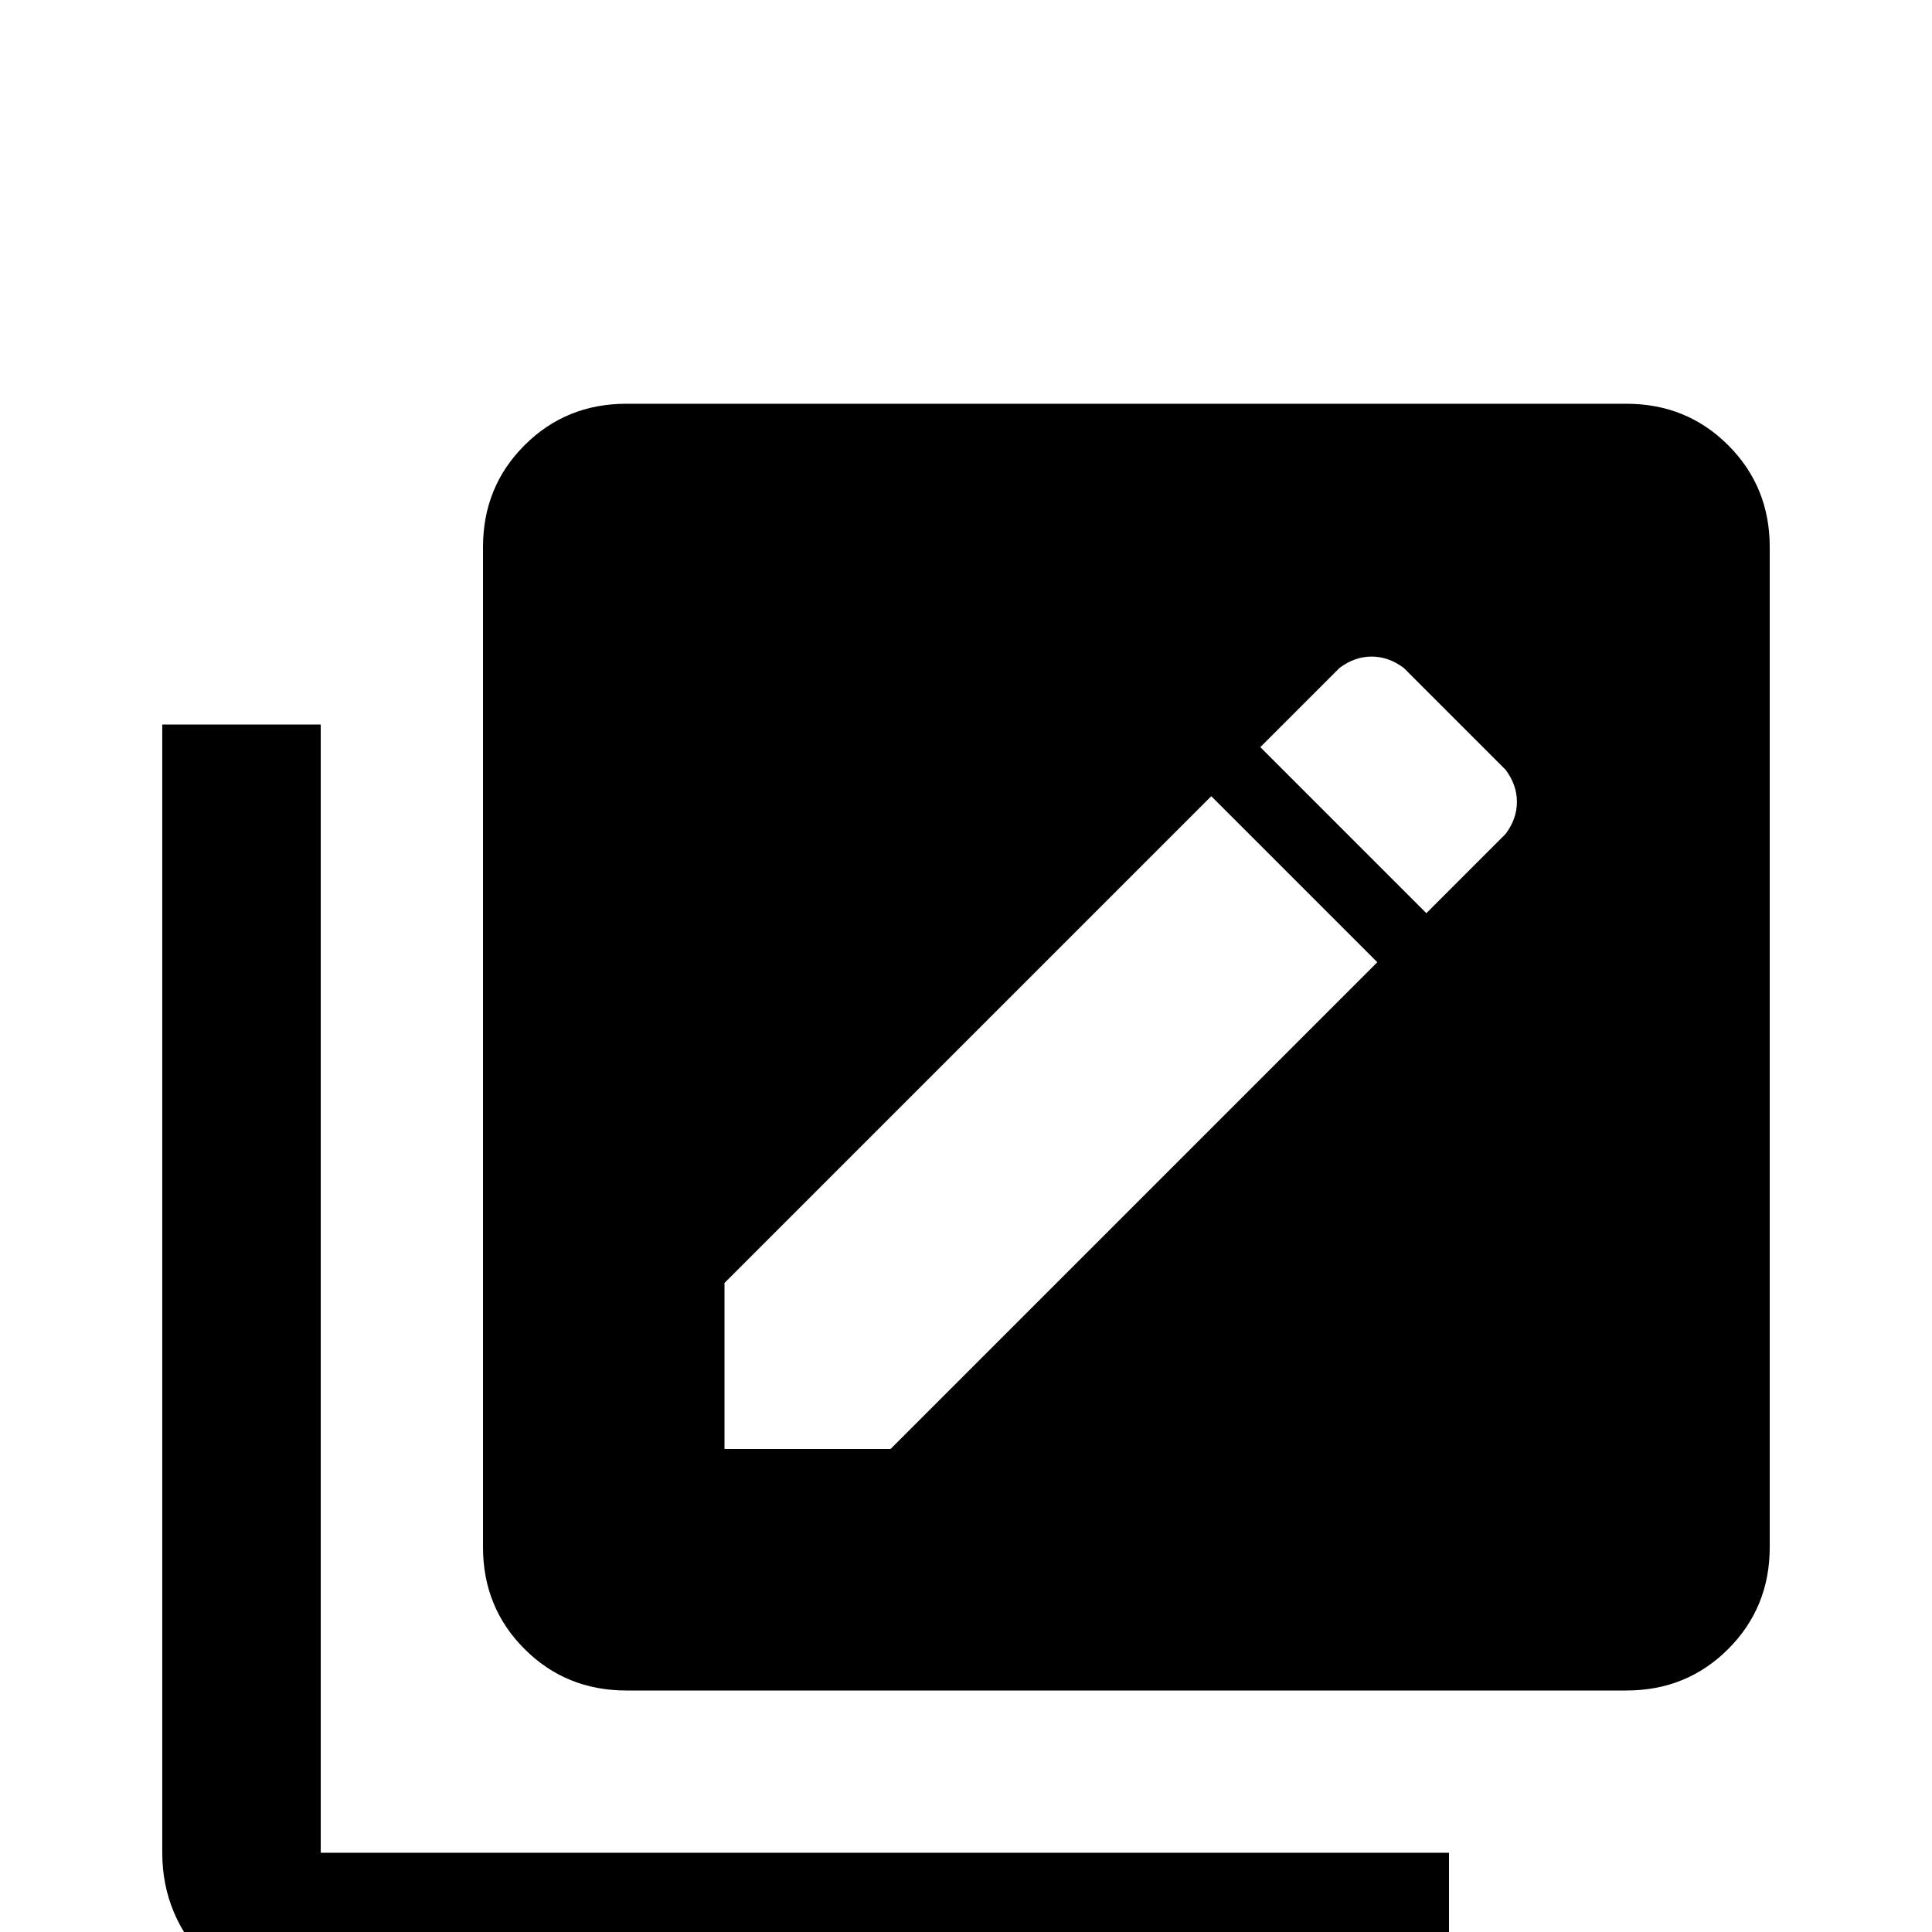 <svg xmlns="http://www.w3.org/2000/svg" viewBox="0 -512 512 512">
	<path fill="#000000" d="M431 -405H166Q150 -405 139 -394Q128 -383 128 -367V-102Q128 -86 139 -75Q150 -64 166 -64H431Q447 -64 458 -75Q469 -86 469 -102V-367Q469 -383 458 -394Q447 -405 431 -405ZM236 -128H192V-172L321 -301L365 -257ZM399 -291L378 -270L334 -314L355 -335Q359 -338 363.5 -338Q368 -338 372 -335L399 -308Q402 -304 402 -299.5Q402 -295 399 -291ZM85 -320H43V-21Q43 -4 55.5 8.5Q68 21 85 21H384V-21H85Z"/>
</svg>